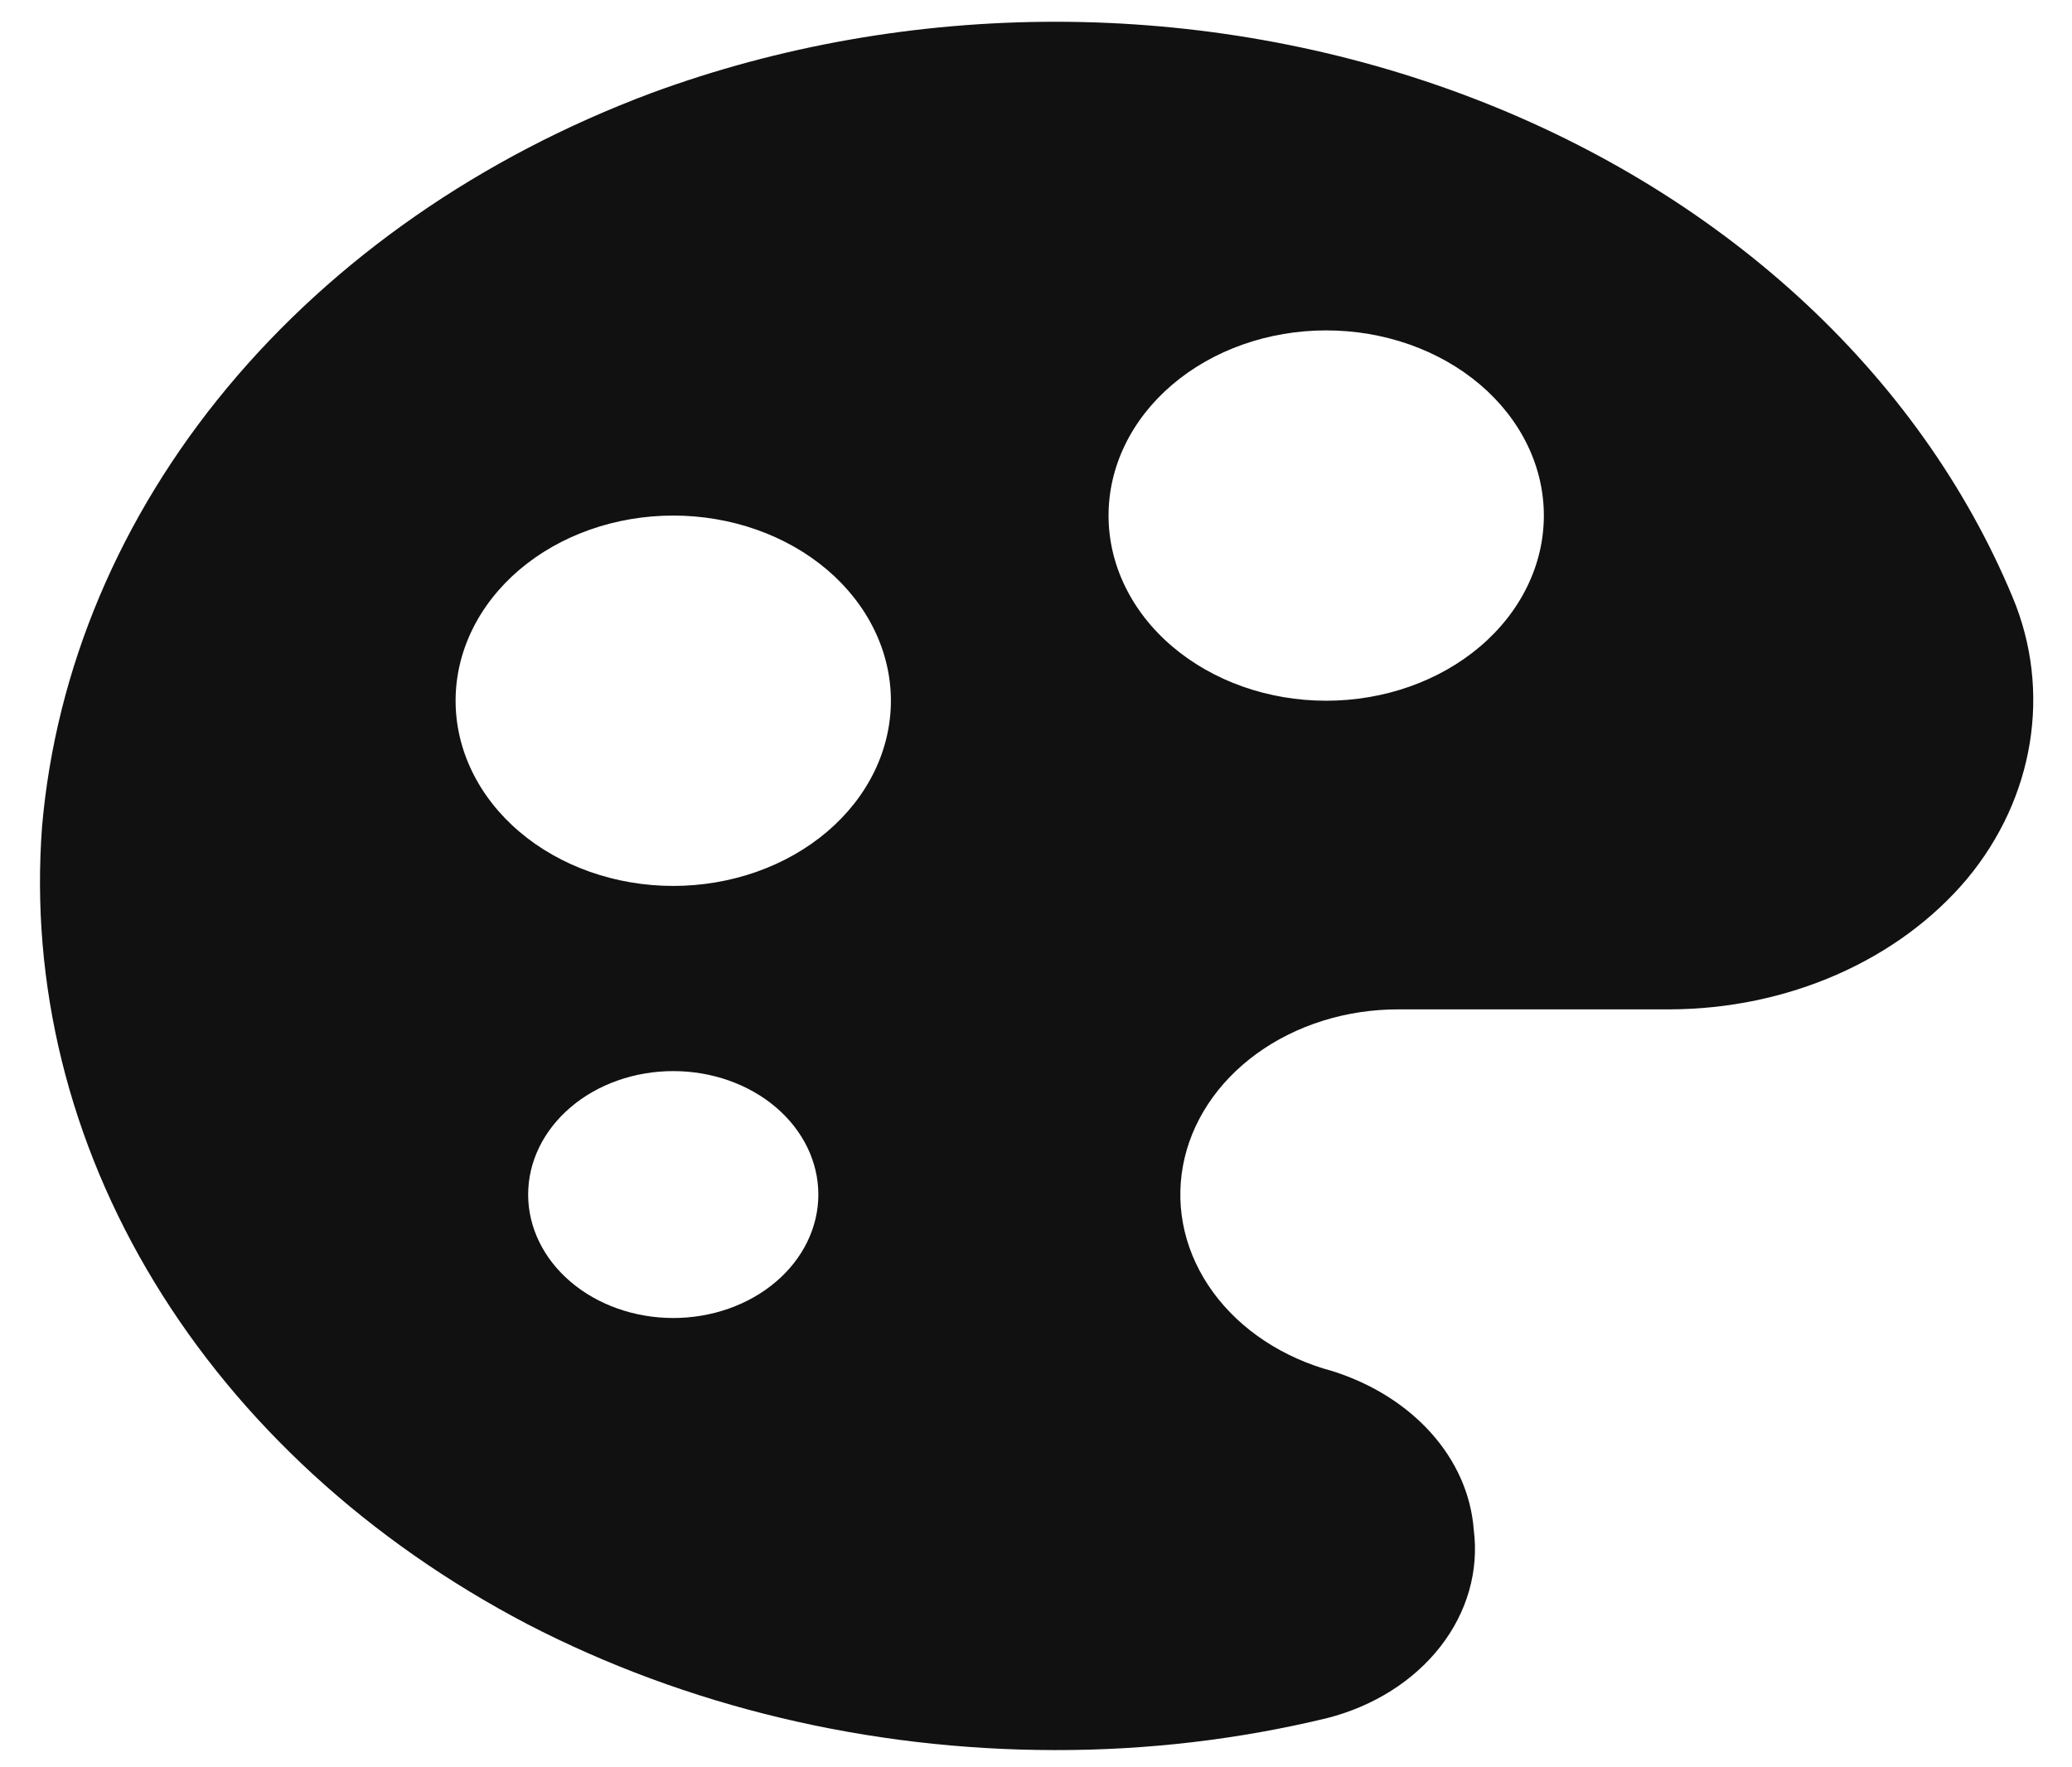 <svg width="68" height="58" viewBox="0 0 68 58" fill="none" xmlns="http://www.w3.org/2000/svg">
<g clip-path="url(#clip0_11_178)">
<path fill-rule="evenodd" clip-rule="evenodd" d="M21.381 3.052C25.573 1.507 30.095 0.711 34.664 0.714C39.233 0.718 43.752 1.521 47.941 3.073C52.131 4.625 55.9 6.893 59.016 9.736C62.131 12.58 64.526 15.938 66.052 19.602C67.338 22.673 66.767 26.19 64.552 28.848C63.442 30.166 61.98 31.241 60.286 31.984C58.593 32.728 56.715 33.119 54.81 33.126H45.905C44.196 33.121 42.541 33.637 41.242 34.581C39.942 35.525 39.083 36.834 38.821 38.271C38.559 39.708 38.911 41.177 39.813 42.411C40.715 43.646 42.108 44.565 43.738 45.001C46.357 45.831 48.191 47.845 48.367 50.211C48.538 51.556 48.152 52.91 47.273 54.037C46.395 55.165 45.08 55.996 43.557 56.385C40.648 57.089 37.638 57.442 34.614 57.435C28.506 57.431 22.517 56.001 17.3 53.298C12.103 50.575 7.876 46.699 5.072 42.087C2.267 37.475 0.991 32.3 1.381 27.118C1.833 21.94 3.934 16.964 7.457 12.724C10.981 8.485 15.794 5.141 21.381 3.052ZM22.095 29.075C23.033 29.075 23.962 28.917 24.829 28.612C25.695 28.306 26.483 27.859 27.146 27.294C27.809 26.73 28.335 26.06 28.694 25.323C29.053 24.586 29.238 23.795 29.238 22.997C29.238 22.199 29.053 21.409 28.694 20.672C28.335 19.934 27.809 19.264 27.146 18.7C26.483 18.136 25.695 17.688 24.829 17.383C23.962 17.077 23.033 16.92 22.095 16.92C20.201 16.92 18.384 17.56 17.044 18.7C15.705 19.84 14.952 21.386 14.952 22.997C14.952 24.609 15.705 26.155 17.044 27.294C18.384 28.434 20.201 29.075 22.095 29.075ZM50.667 16.92C50.667 18.532 49.914 20.078 48.575 21.217C47.235 22.357 45.418 22.997 43.524 22.997C41.629 22.997 39.813 22.357 38.473 21.217C37.133 20.078 36.381 18.532 36.381 16.92C36.381 15.308 37.133 13.763 38.473 12.623C39.813 11.483 41.629 10.843 43.524 10.843C45.418 10.843 47.235 11.483 48.575 12.623C49.914 13.763 50.667 15.308 50.667 16.92ZM22.095 43.255C23.358 43.255 24.569 42.828 25.462 42.068C26.355 41.308 26.857 40.278 26.857 39.203C26.857 38.129 26.355 37.098 25.462 36.338C24.569 35.578 23.358 35.152 22.095 35.152C20.832 35.152 19.621 35.578 18.728 36.338C17.835 37.098 17.333 38.129 17.333 39.203C17.333 40.278 17.835 41.308 18.728 42.068C19.621 42.828 20.832 43.255 22.095 43.255Z" fill="#111111"/>
</g>
<defs>
<clipPath id="clip0_11_178">
<rect width="66.667" height="56.72" fill="white" transform="translate(0.667 0.714)"/>
</clipPath>
</defs>
</svg>
